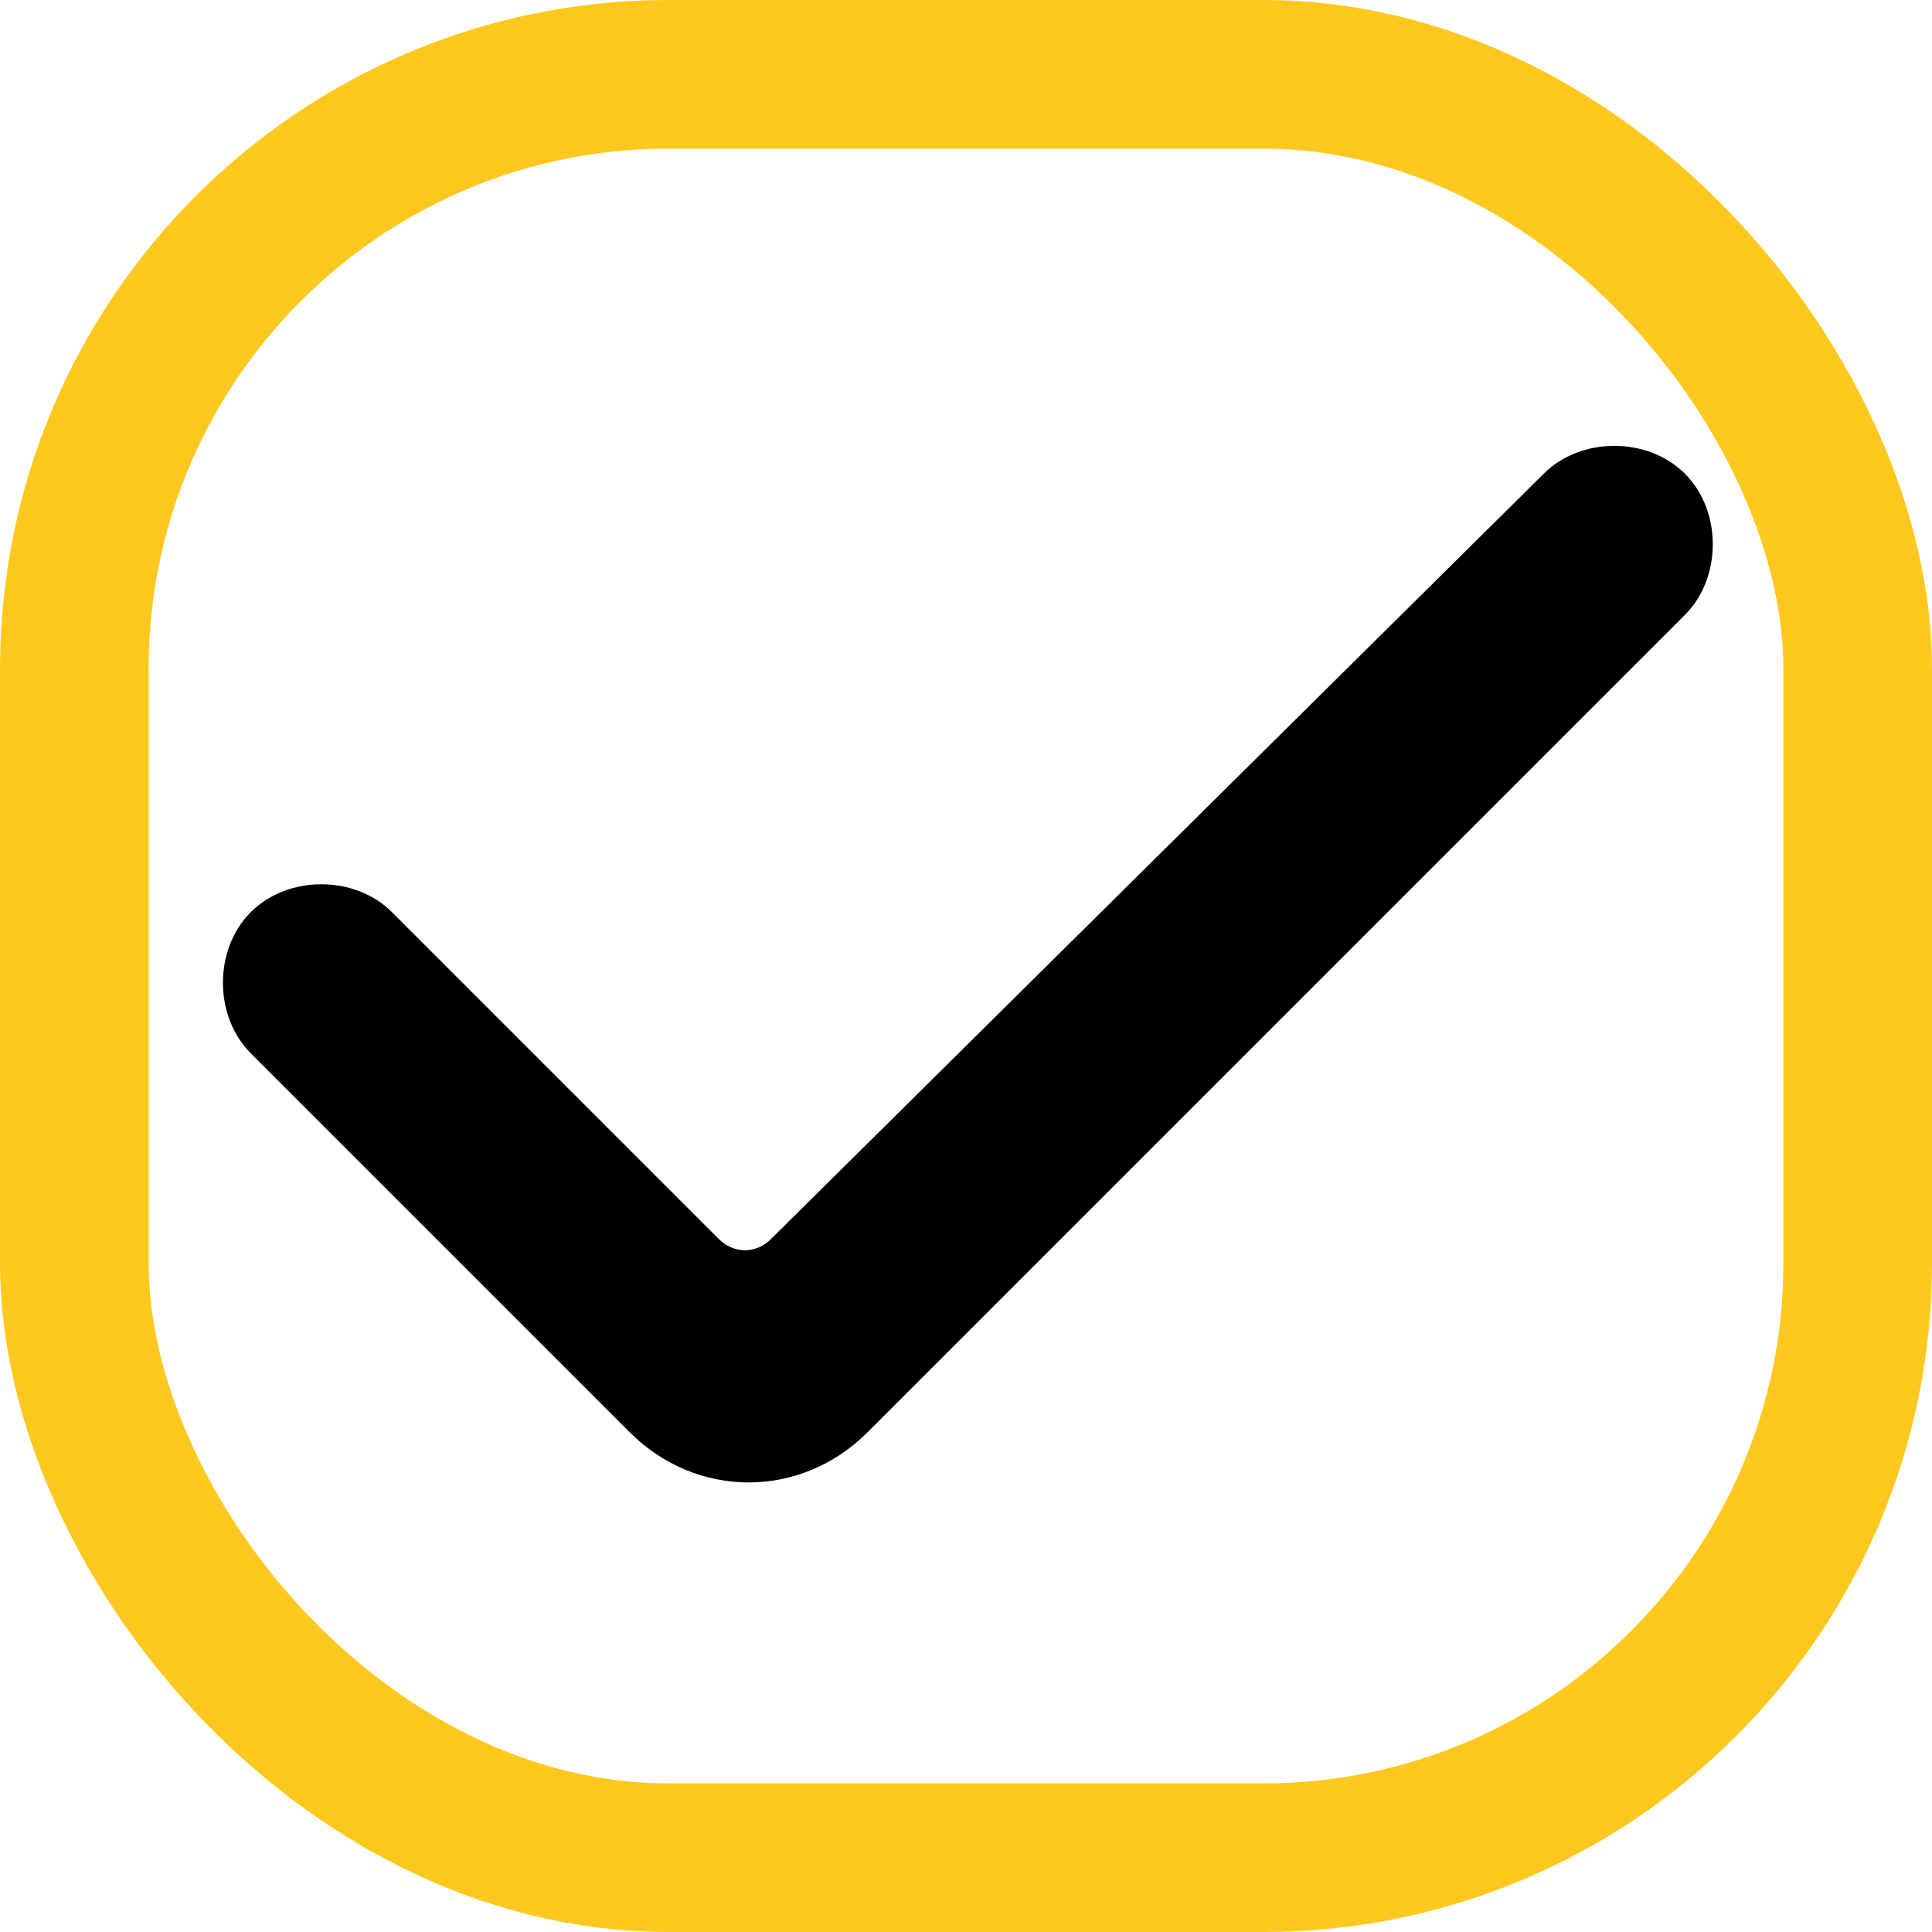 <?xml version="1.0" encoding="UTF-8"?>
<svg width="26px" height="26px" viewBox="0 0 26 26" version="1.1" xmlns="http://www.w3.org/2000/svg"
>
  <!-- Generator: Sketch 48.2 (47327) - http://www.bohemiancoding.com/sketch -->
  <title>Group</title>
  <desc>Created with Sketch.</desc>
  <defs></defs>
  <g id="action" stroke="none" stroke-width="1" fill="none" fill-rule="evenodd"
     transform="translate(-55, -318)">
    <g id="Group" transform="translate(55, 318)">
      <rect id="Rectangle-7" stroke="#FEC81E" stroke-width="2" x="1" y="1" width="24" height="24" rx="8"></rect>
      <path
        d="M9.675,16.675 L5.275,12.275 C4.775,11.775 3.875,11.775 3.375,12.275 C2.875,12.775 2.875,13.675 3.375,14.175 L8.475,19.275 C9.375,20.175 10.775,20.175 11.675,19.275 L22.675,8.275 C23.175,7.775 23.175,6.875 22.675,6.375 C22.175,5.875 21.275,5.875 20.775,6.375 L10.375,16.675 C10.175,16.875 9.875,16.875 9.675,16.675 Z"
        id="Shape" fill="#000000" fill-rule="nonzero"></path>
    </g>
  </g>
</svg>
